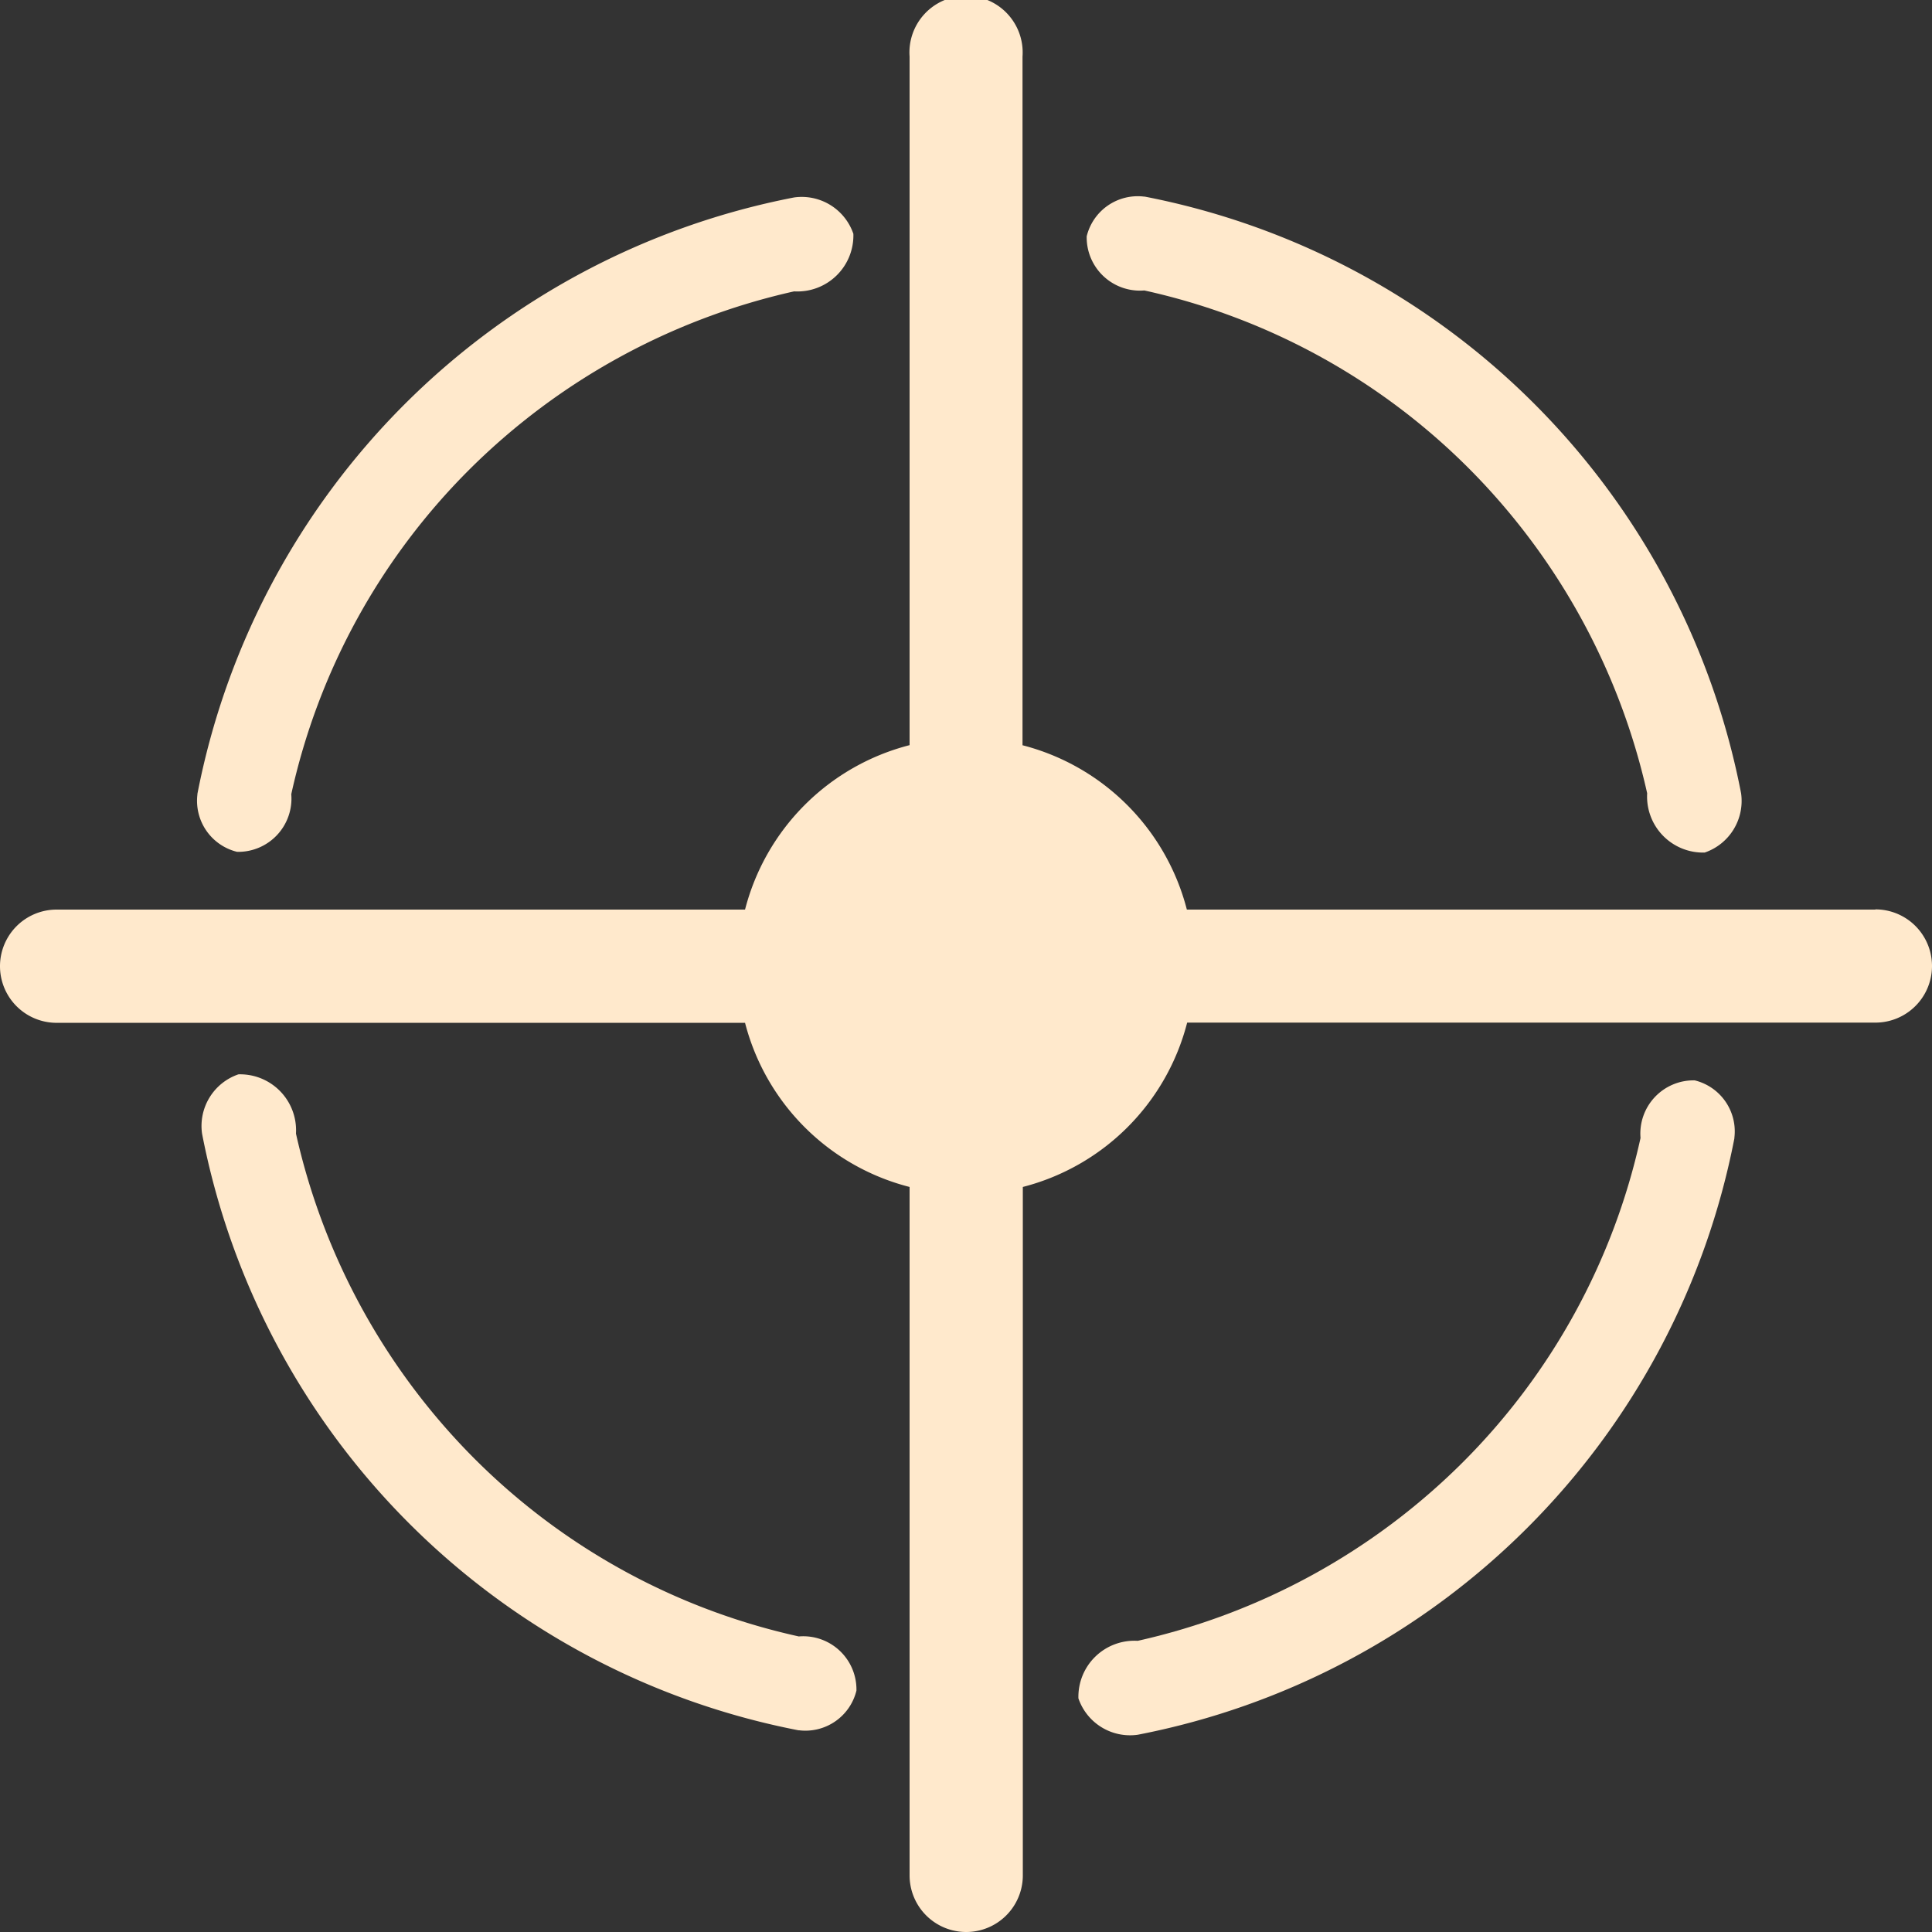 <svg id="Groupe_66" data-name="Groupe 66" xmlns="http://www.w3.org/2000/svg" xmlns:xlink="http://www.w3.org/1999/xlink" width="18.904" height="18.904" viewBox="0 0 18.904 18.904">
  <rect x="0" y="0" width="18.904" height="18.904" fill="#333333" stroke="none"/>
  <defs>
    <style>
      .cls-1, .cls-3 {
        fill: #ffe9cc;
      }

      .cls-2 {
        clip-path: url(#clip-path);
      }

      .cls-3 {
        fill-rule: evenodd;
      }
    </style>
    <clipPath id="clip-path">
      <rect id="Rectangle_65" data-name="Rectangle 65" class="cls-1" width="18.904" height="18.904"/>
    </clipPath>
  </defs>
  <g id="Groupe_61" data-name="Groupe 61" class="cls-2">
    <path id="Tracé_270" data-name="Tracé 270" class="cls-1" d="M90.869,458.555a7.375,7.375,0,0,1-5.839-5.839.534.534,0,0,1,.356-.58.548.548,0,0,1,.563.58,6.518,6.518,0,0,0,1.743,3.177,6.445,6.445,0,0,0,3.177,1.743.521.521,0,0,1,.564.53.514.514,0,0,1-.564.388" transform="translate(-83.053 -441.624)"/>
    <path id="Tracé_271" data-name="Tracé 271" class="cls-1" d="M83.045,88.921a7.375,7.375,0,0,1,5.839-5.839.534.534,0,0,1,.58.356.548.548,0,0,1-.58.563,6.518,6.518,0,0,0-3.177,1.743,6.445,6.445,0,0,0-1.743,3.177.521.521,0,0,1-.53.564.514.514,0,0,1-.388-.564" transform="translate(-81.114 -81.15)"/>
    <path id="Tracé_272" data-name="Tracé 272" class="cls-1" d="M457.963,82.672a7.375,7.375,0,0,1,5.839,5.839.534.534,0,0,1-.356.58.548.548,0,0,1-.563-.58,6.518,6.518,0,0,0-1.743-3.177,6.445,6.445,0,0,0-3.177-1.743.521.521,0,0,1-.564-.53.514.514,0,0,1,.564-.388" transform="translate(-446.766 -80.749)"/>
    <path id="Tracé_273" data-name="Tracé 273" class="cls-1" d="M460.256,455.2a7.375,7.375,0,0,1-5.839,5.839.534.534,0,0,1-.58-.356.548.548,0,0,1,.58-.563,6.518,6.518,0,0,0,3.177-1.743,6.445,6.445,0,0,0,1.743-3.177.521.521,0,0,1,.53-.564.514.514,0,0,1,.388.564" transform="translate(-443.285 -444.065)"/>
    <path id="Tracé_274" data-name="Tracé 274" class="cls-3" d="M18.35,8.9H11.613a2.236,2.236,0,0,0-1.608-1.608V.554A.554.554,0,1,0,8.9.554V7.291A2.236,2.236,0,0,0,7.29,8.9H.554a.554.554,0,1,0,0,1.108H7.29A2.234,2.234,0,0,0,8.9,11.614V18.35a.554.554,0,0,0,1.108,0V11.614a2.234,2.234,0,0,0,1.608-1.608H18.35a.554.554,0,0,0,0-1.108"/>
  </g>
</svg>
